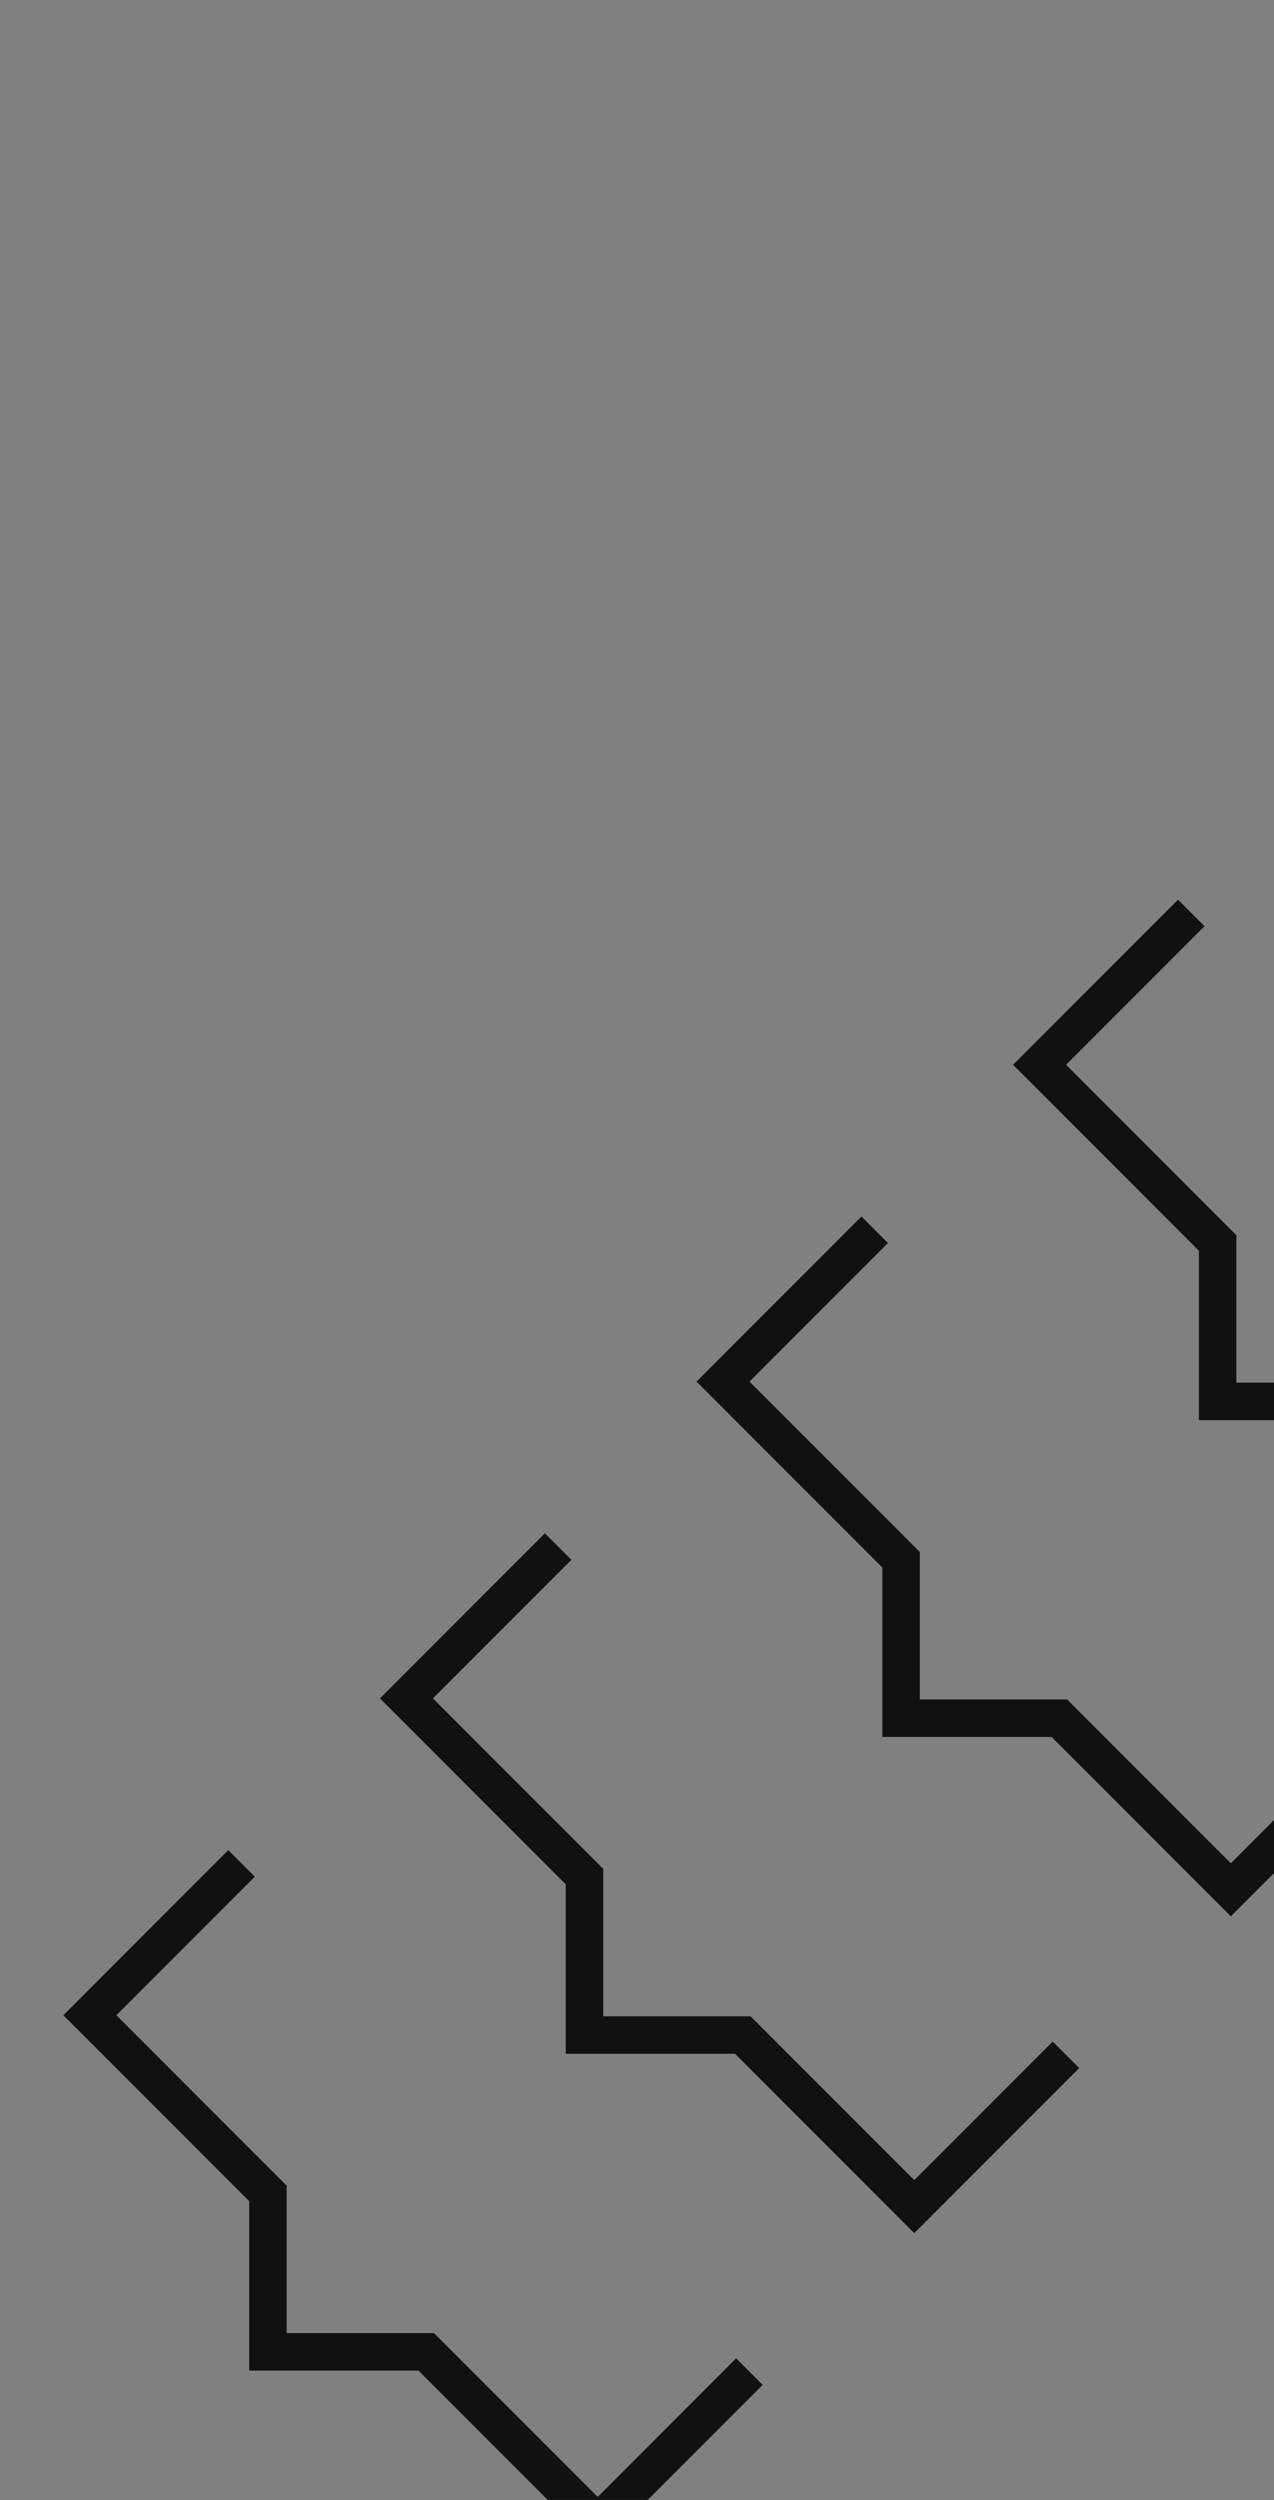 <svg width="102" height="200" viewBox="0 0 102 200" fill="none" xmlns="http://www.w3.org/2000/svg">
<rect x="0" y="0" width="102" height="200" fill="#808080" stroke="none"/>
<g id="Group 3">
<g id="Group 5">
<path id="Vector 6" d="M19.339 149.074L7.195 161.219L21.451 175.476V188.148H34.124L47.853 201.877L59.998 189.732" stroke="#111111" stroke-width="3"/>
<path id="Vector 7" d="M44.685 123.728L32.54 135.873L46.797 150.13V162.803H59.47L73.199 176.532L85.344 164.387" stroke="#111111" stroke-width="3"/>
<path id="Vector 8" d="M70.031 98.383L57.886 110.527L72.143 124.784V137.457H84.816L98.545 151.186L110.689 139.041" stroke="#111111" stroke-width="3"/>
<path id="Vector 9" d="M95.376 73.037L83.231 85.182L97.488 99.439V112.111H110.161L123.89 125.84L136.035 113.696" stroke="#111111" stroke-width="3"/>
</g>
<path id="Vector 10" d="M120.722 47.691L108.577 59.836L122.834 74.093V86.766H135.507L149.236 100.495L161.381 88.35" stroke="white" stroke-width="5"/>
</g>
</svg>
